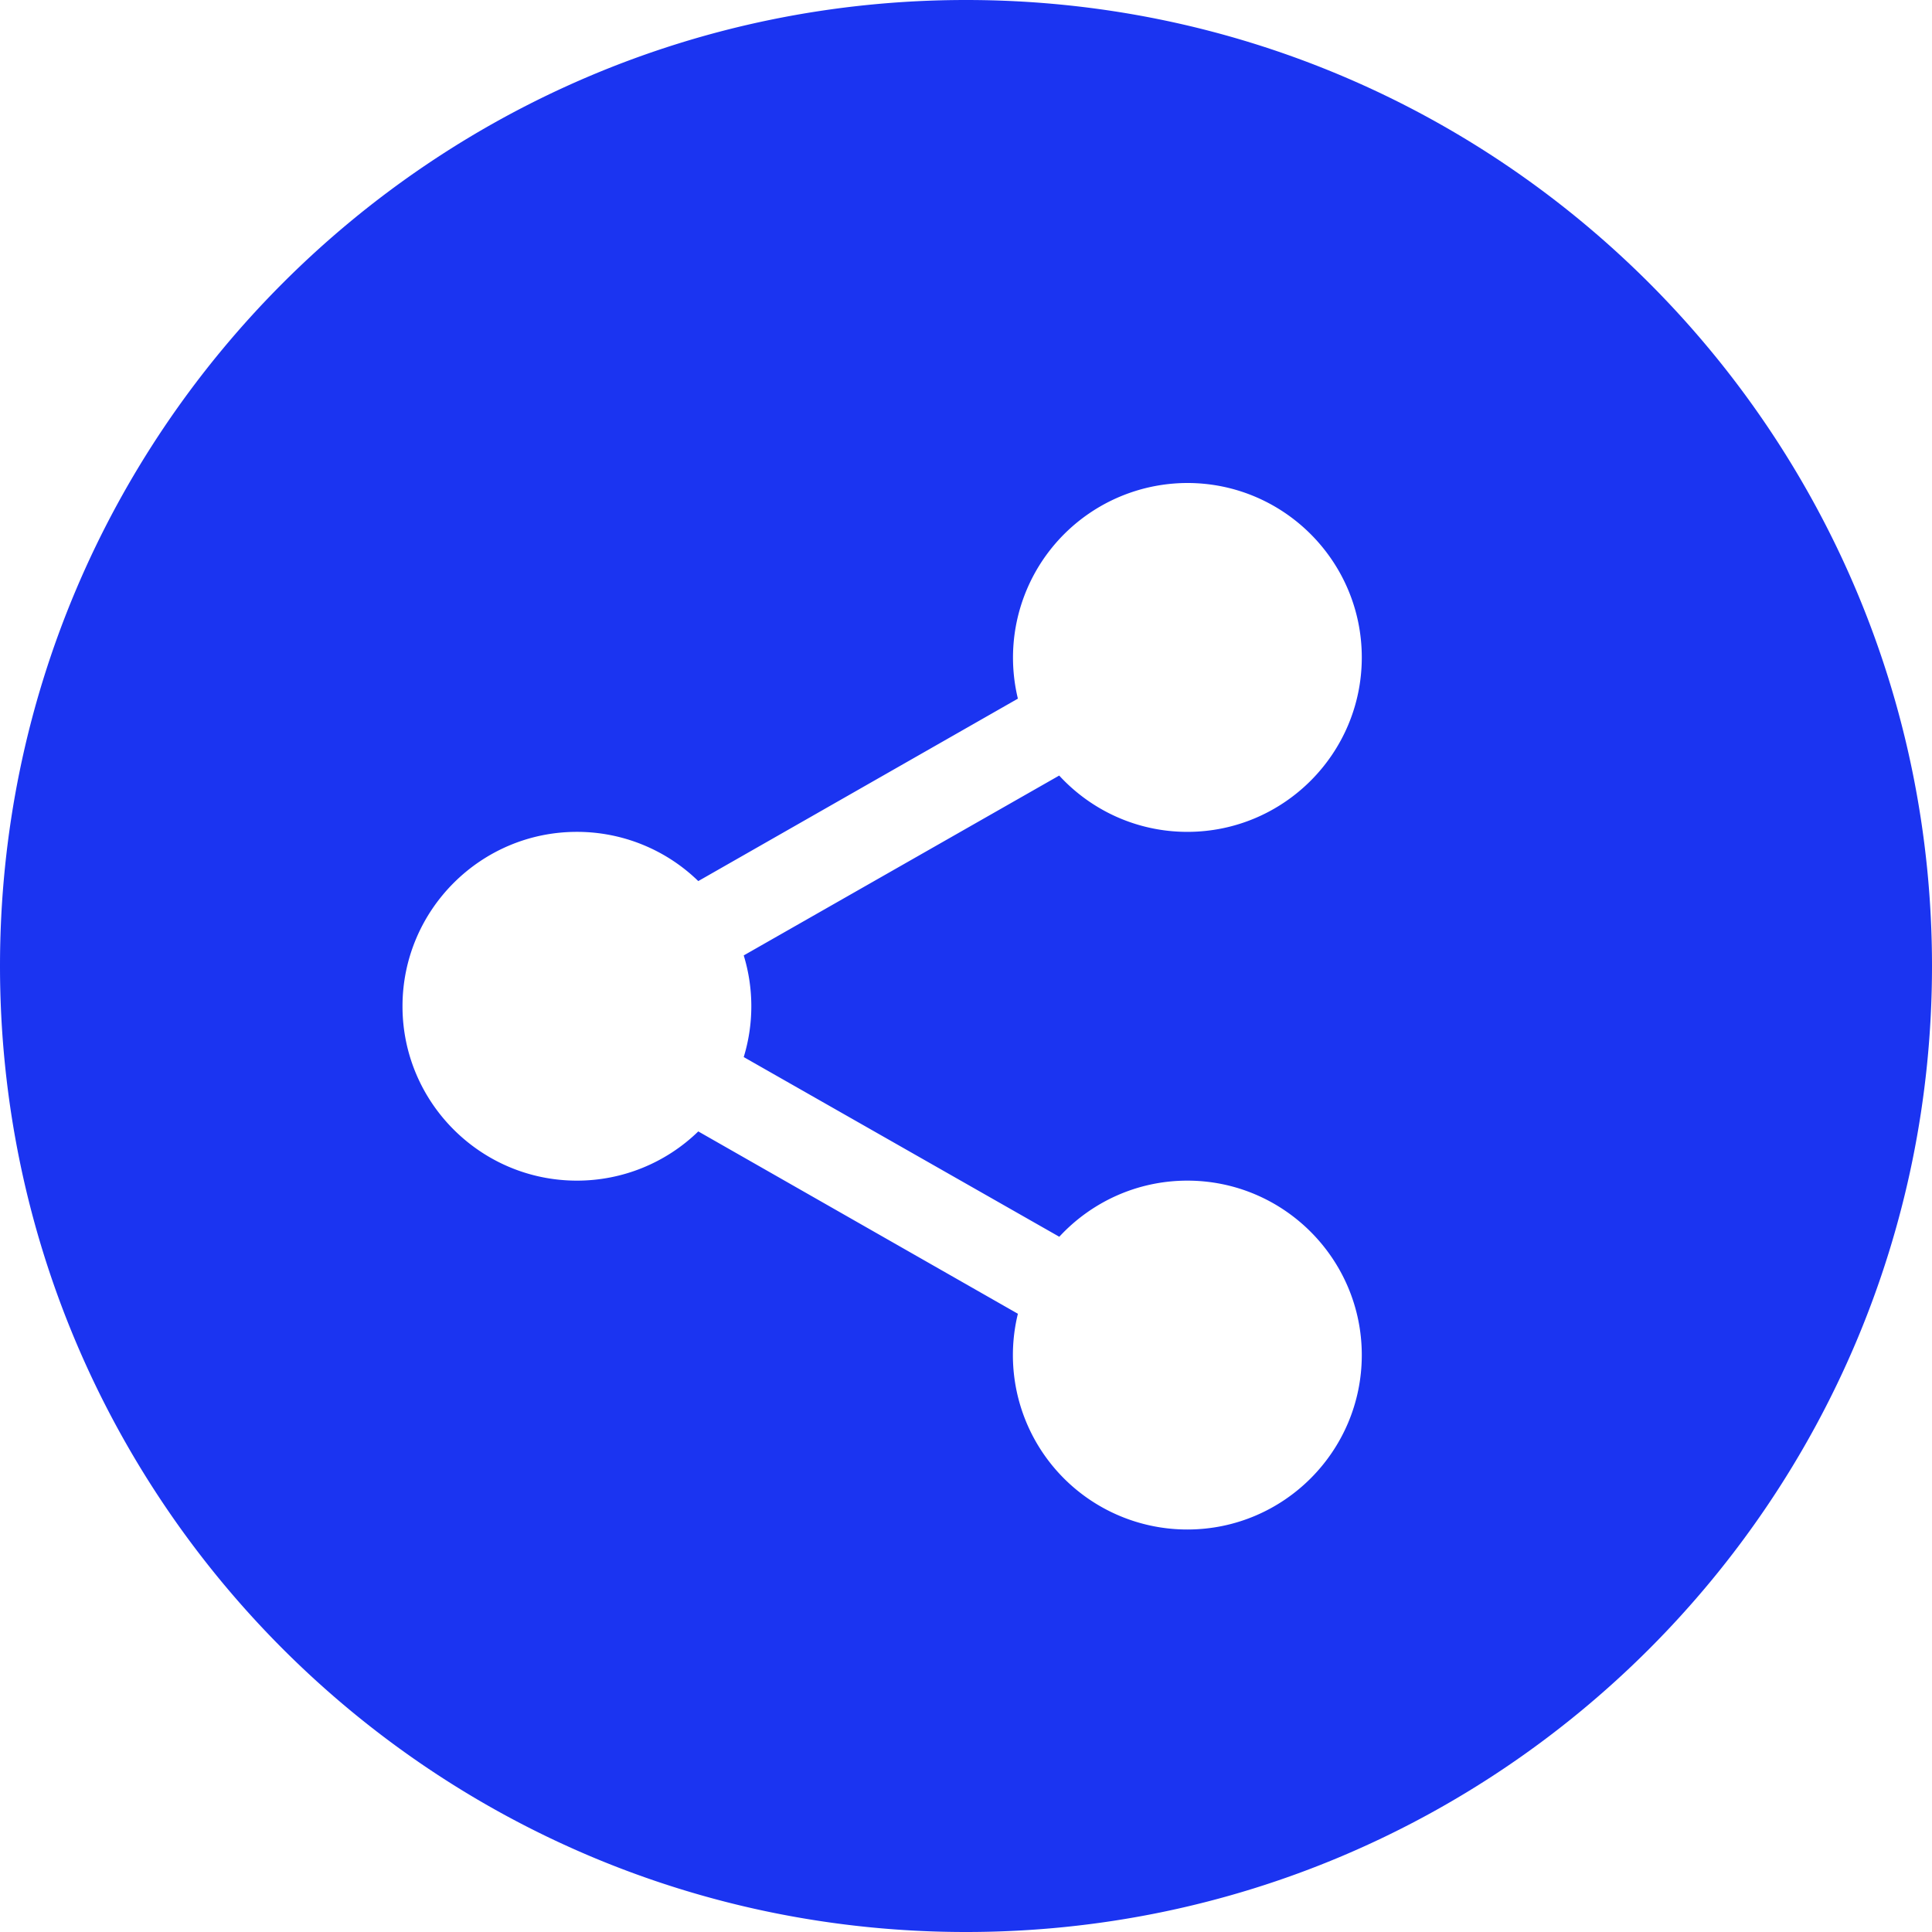 <svg viewBox="0 0 21 21" xmlns="http://www.w3.org/2000/svg">
  <path d="M10.5 0C16.299 0 21 4.701 21 10.5S16.299 21 10.5 21 0 16.299 0 10.5 4.701 0 10.5 0zm2.406 5.25a1.898 1.898 0 00-1.842 2.344L7.59 9.577a1.89 1.89 0 00-1.32-.535c-1.045 0-1.895.85-1.895 1.896 0 1.045.85 1.895 1.896 1.895a1.89 1.89 0 001.319-.535l3.474 1.982a1.895 1.895 0 001.842 2.345c1.046 0 1.896-.85 1.896-1.896 0-1.045-.85-1.896-1.896-1.896-.55 0-1.046.236-1.392.61l-3.43-1.953a1.89 1.89 0 000-1.105l3.429-1.955c.346.376.843.612 1.393.612 1.046 0 1.896-.85 1.896-1.896 0-1.046-.85-1.896-1.896-1.896z" fill="#1B34F1" fill-rule="nonzero"/>
</svg>
